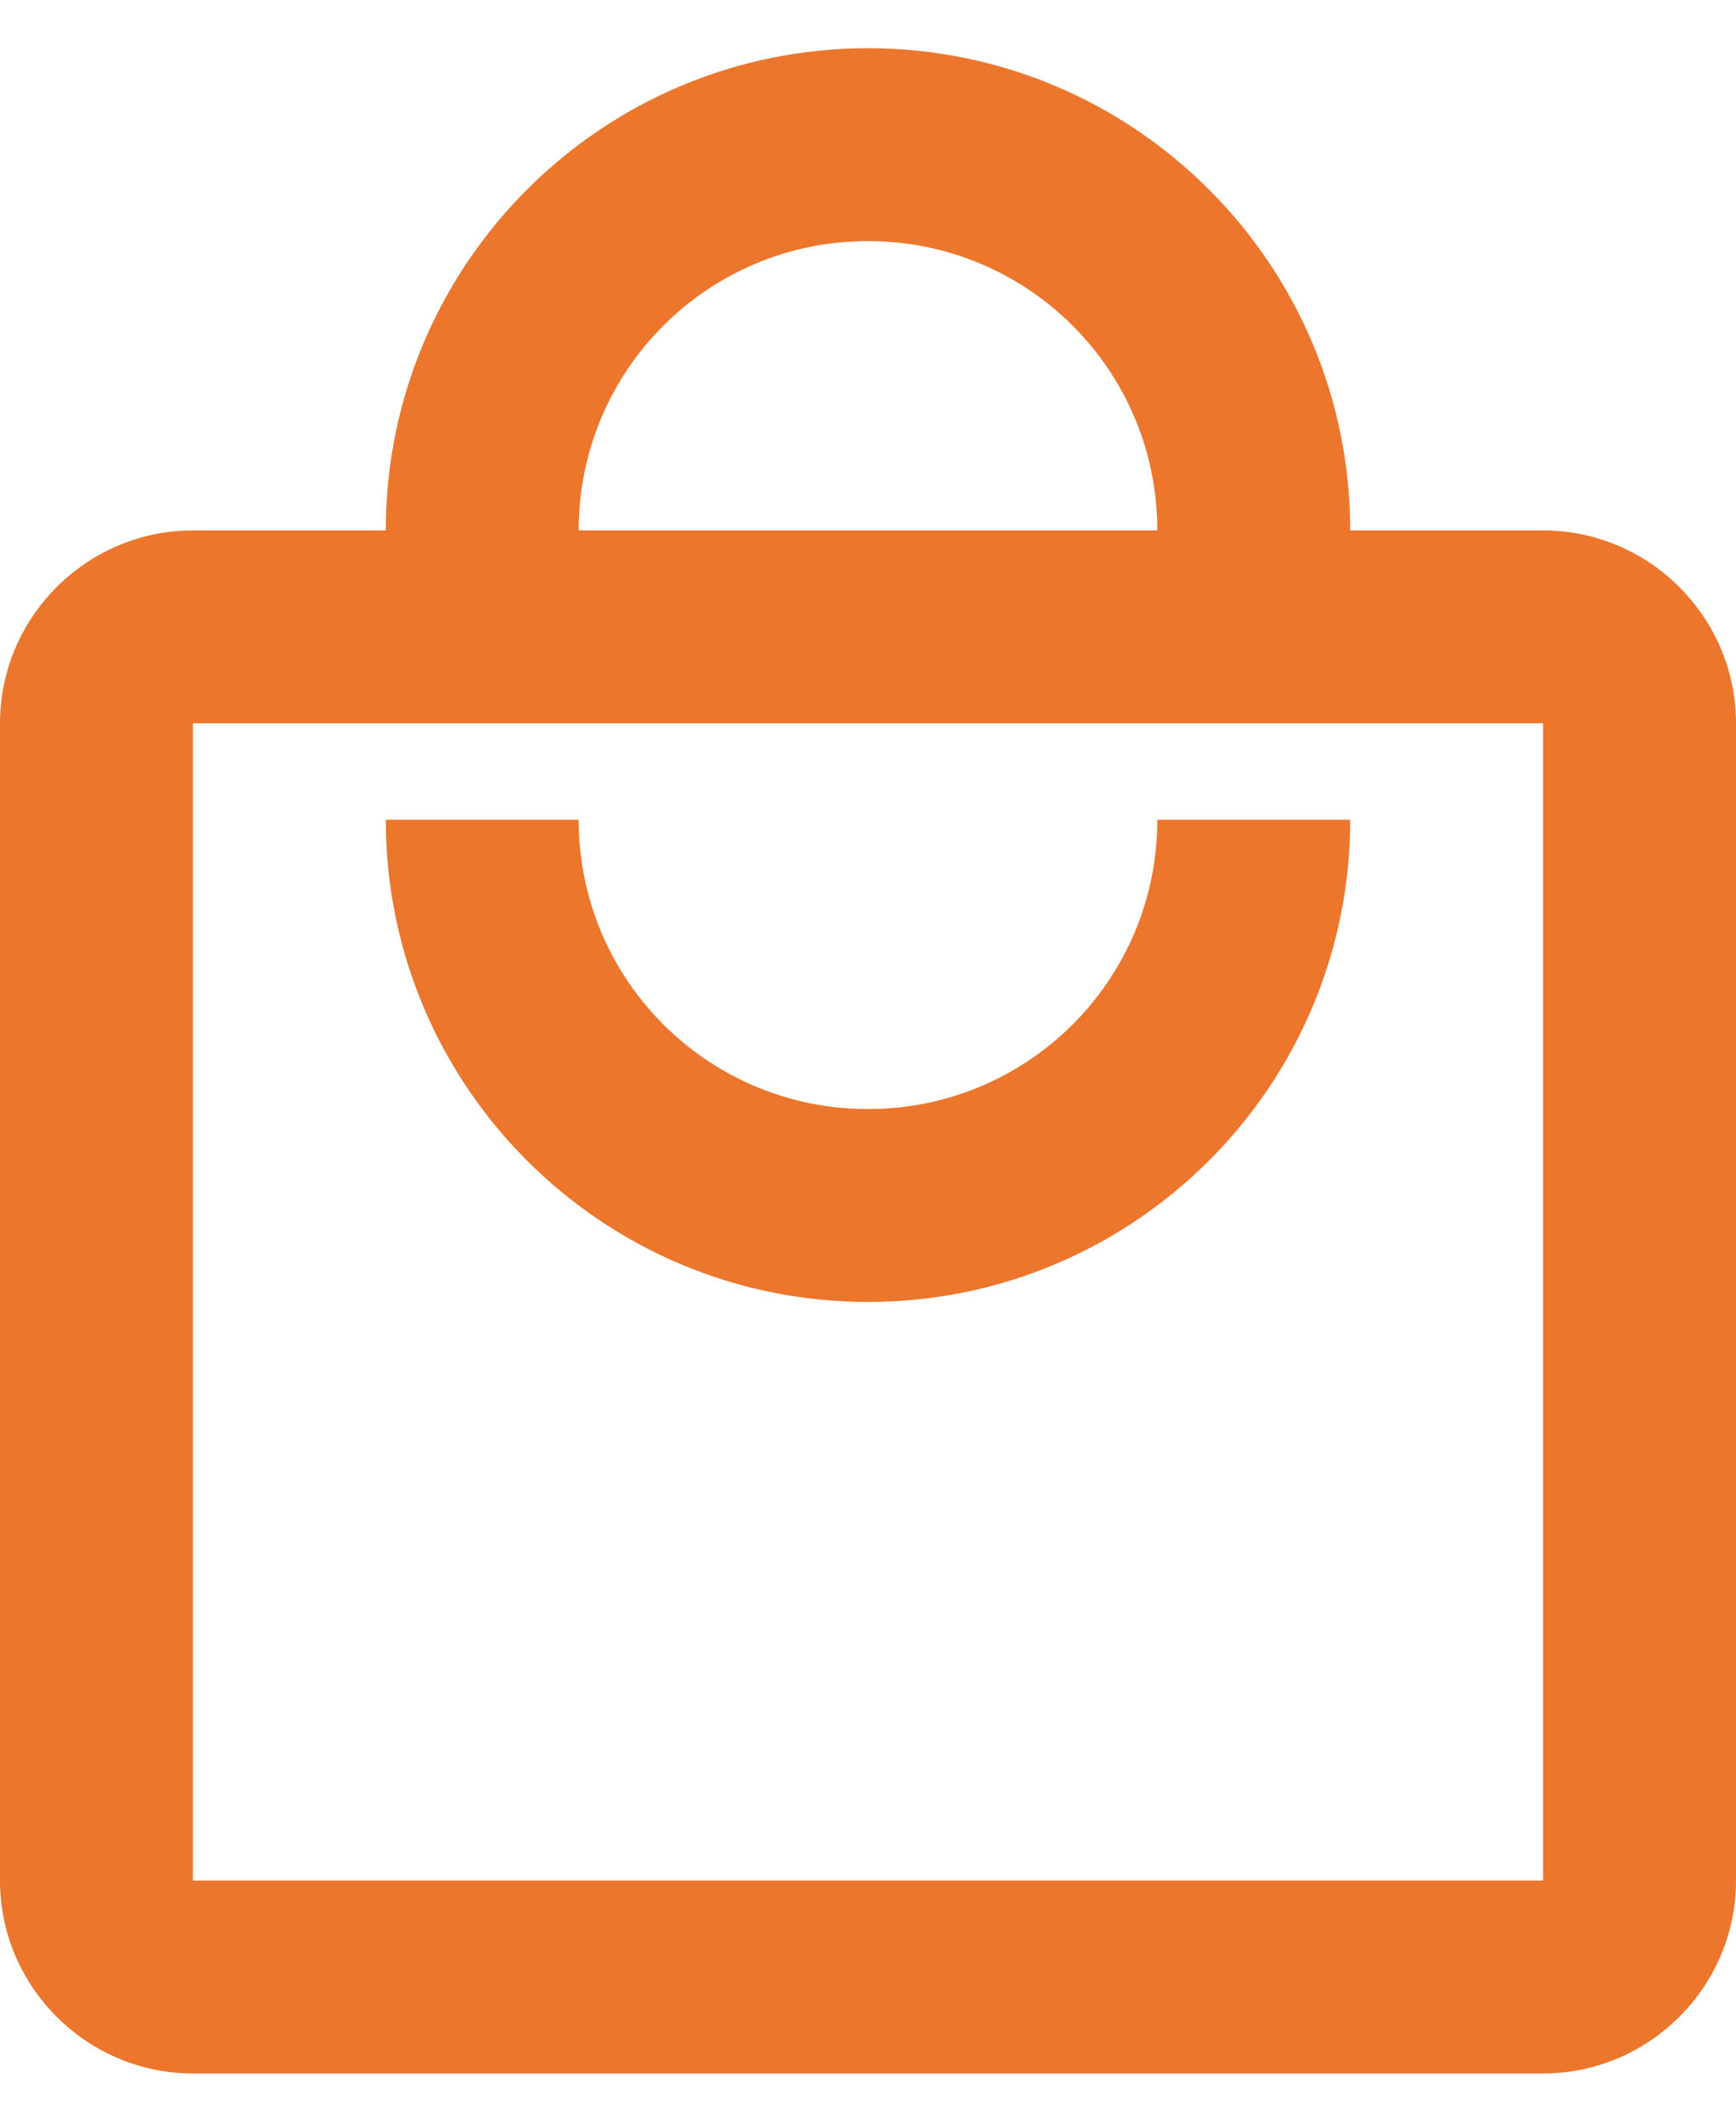 <svg width="18" height="22" viewBox="0 0 18 22" fill="#EB762C" xmlns="http://www.w3.org/2000/svg">
<path d="M16 5.5H14C14 2.74 11.76 0.5 9 0.5C6.24 0.5 4 2.74 4 5.5H2C0.9 5.5 0 6.4 0 7.5V19.5C0 20.6 0.9 21.5 2 21.5H16C17.1 21.5 18 20.6 18 19.5V7.5C18 6.4 17.1 5.5 16 5.5ZM9 2.5C10.66 2.5 12 3.84 12 5.5H6C6 3.84 7.34 2.5 9 2.5ZM16 19.5H2V7.5H16V19.5ZM9 11.5C7.34 11.5 6 10.16 6 8.5H4C4 11.26 6.24 13.5 9 13.5C11.76 13.5 14 11.26 14 8.5H12C12 10.16 10.66 11.5 9 11.5Z" fill="#EB762C"/>
</svg>
